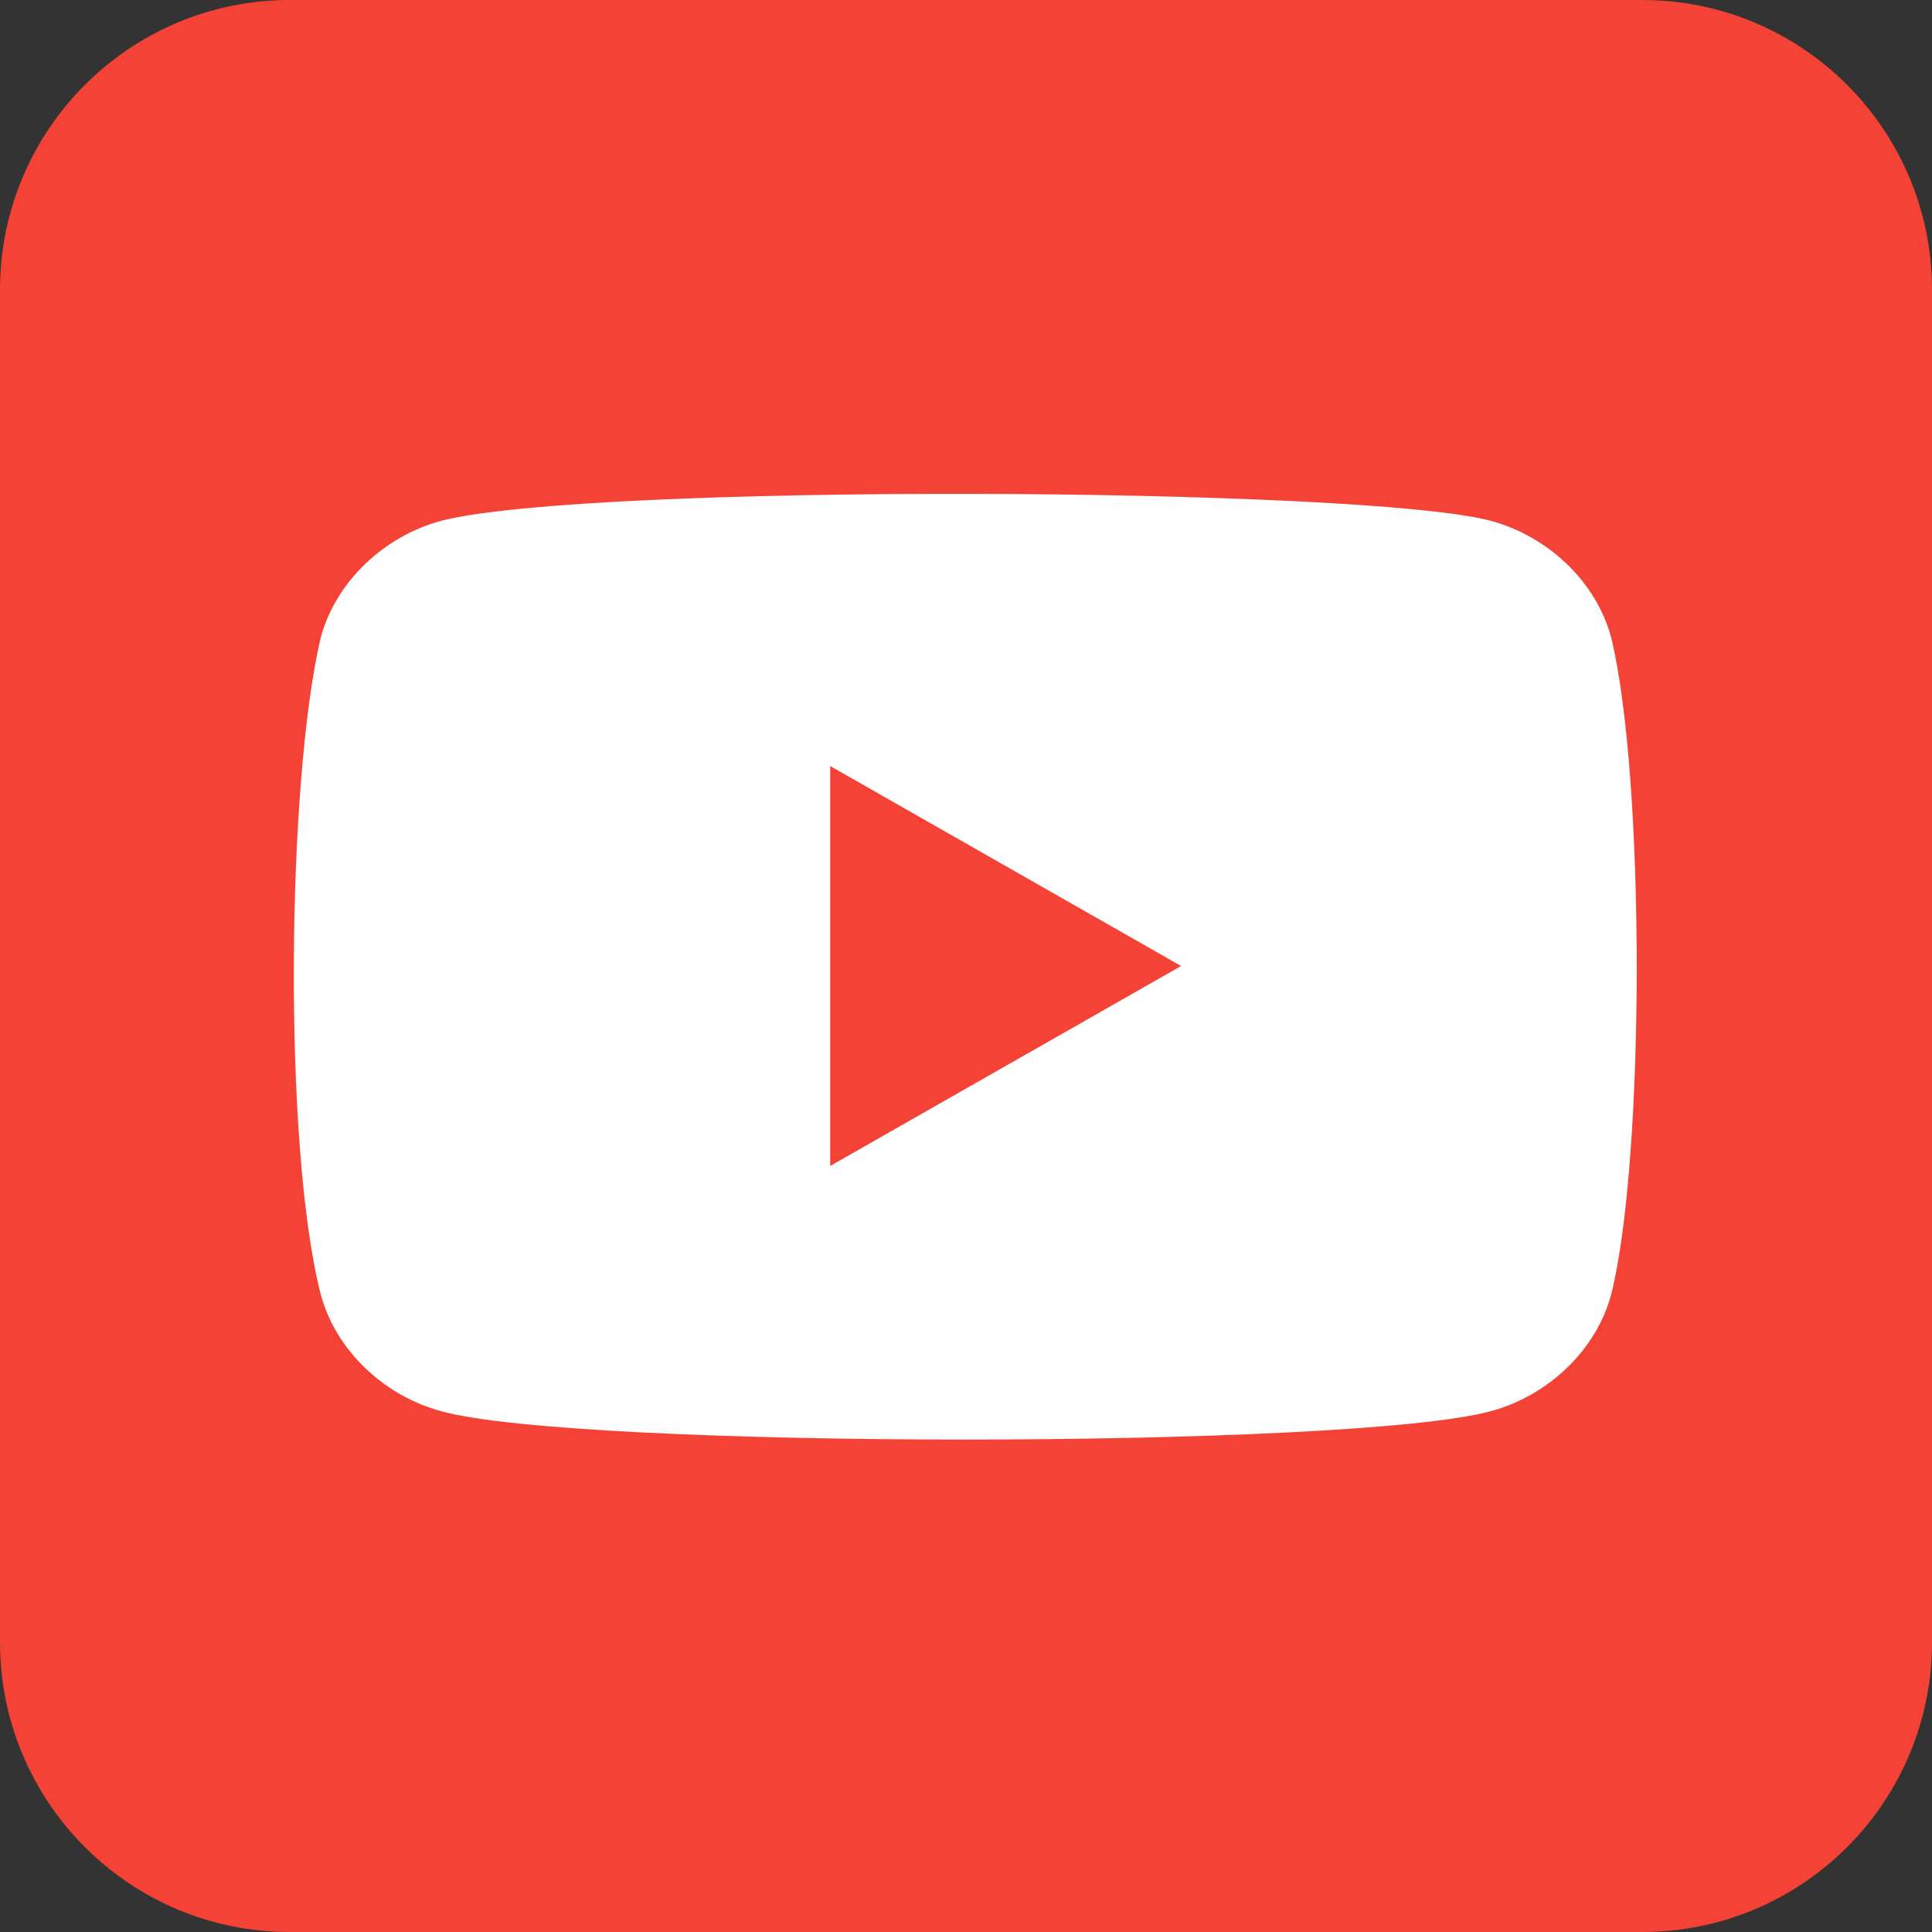 <svg width="30" height="30" viewBox="0 0 30 30" fill="none" xmlns="http://www.w3.org/2000/svg">
<rect x="0" y="0" width="30" height="30" fill="#333333" stroke="none"/>
<g clip-path="url(#clip0_5724_74998)">
<g clip-path="url(#clip1_5724_74998)">
<path d="M25.5 0H4.5C2.015 0 0 2.015 0 4.5V25.5C0 27.985 2.015 30 4.5 30H25.5C27.985 30 30 27.985 30 25.5V4.5C30 2.015 27.985 0 25.5 0Z" fill="#F44336"/>
<path d="M25.019 9.902C24.785 9.023 24.023 8.32 23.144 8.086C21.152 7.559 9.14 7.5 6.855 8.086C5.976 8.32 5.215 9.023 4.98 9.902C4.453 12.129 4.394 17.812 4.98 20.098C5.215 20.977 5.976 21.68 6.855 21.914C8.965 22.5 20.976 22.5 23.144 21.914C24.023 21.68 24.785 20.977 25.019 20.098C25.547 17.988 25.547 12.07 25.019 9.902Z" fill="white"/>
<path d="M12.891 11.895V18.105L18.34 15" fill="#F44336"/>
</g>
</g>
<defs>
<clipPath id="clip0_5724_74998">
<rect width="30" height="30" fill="white"/>
</clipPath>
<clipPath id="clip1_5724_74998">
<rect width="30" height="30" fill="white"/>
</clipPath>
</defs>
</svg>
